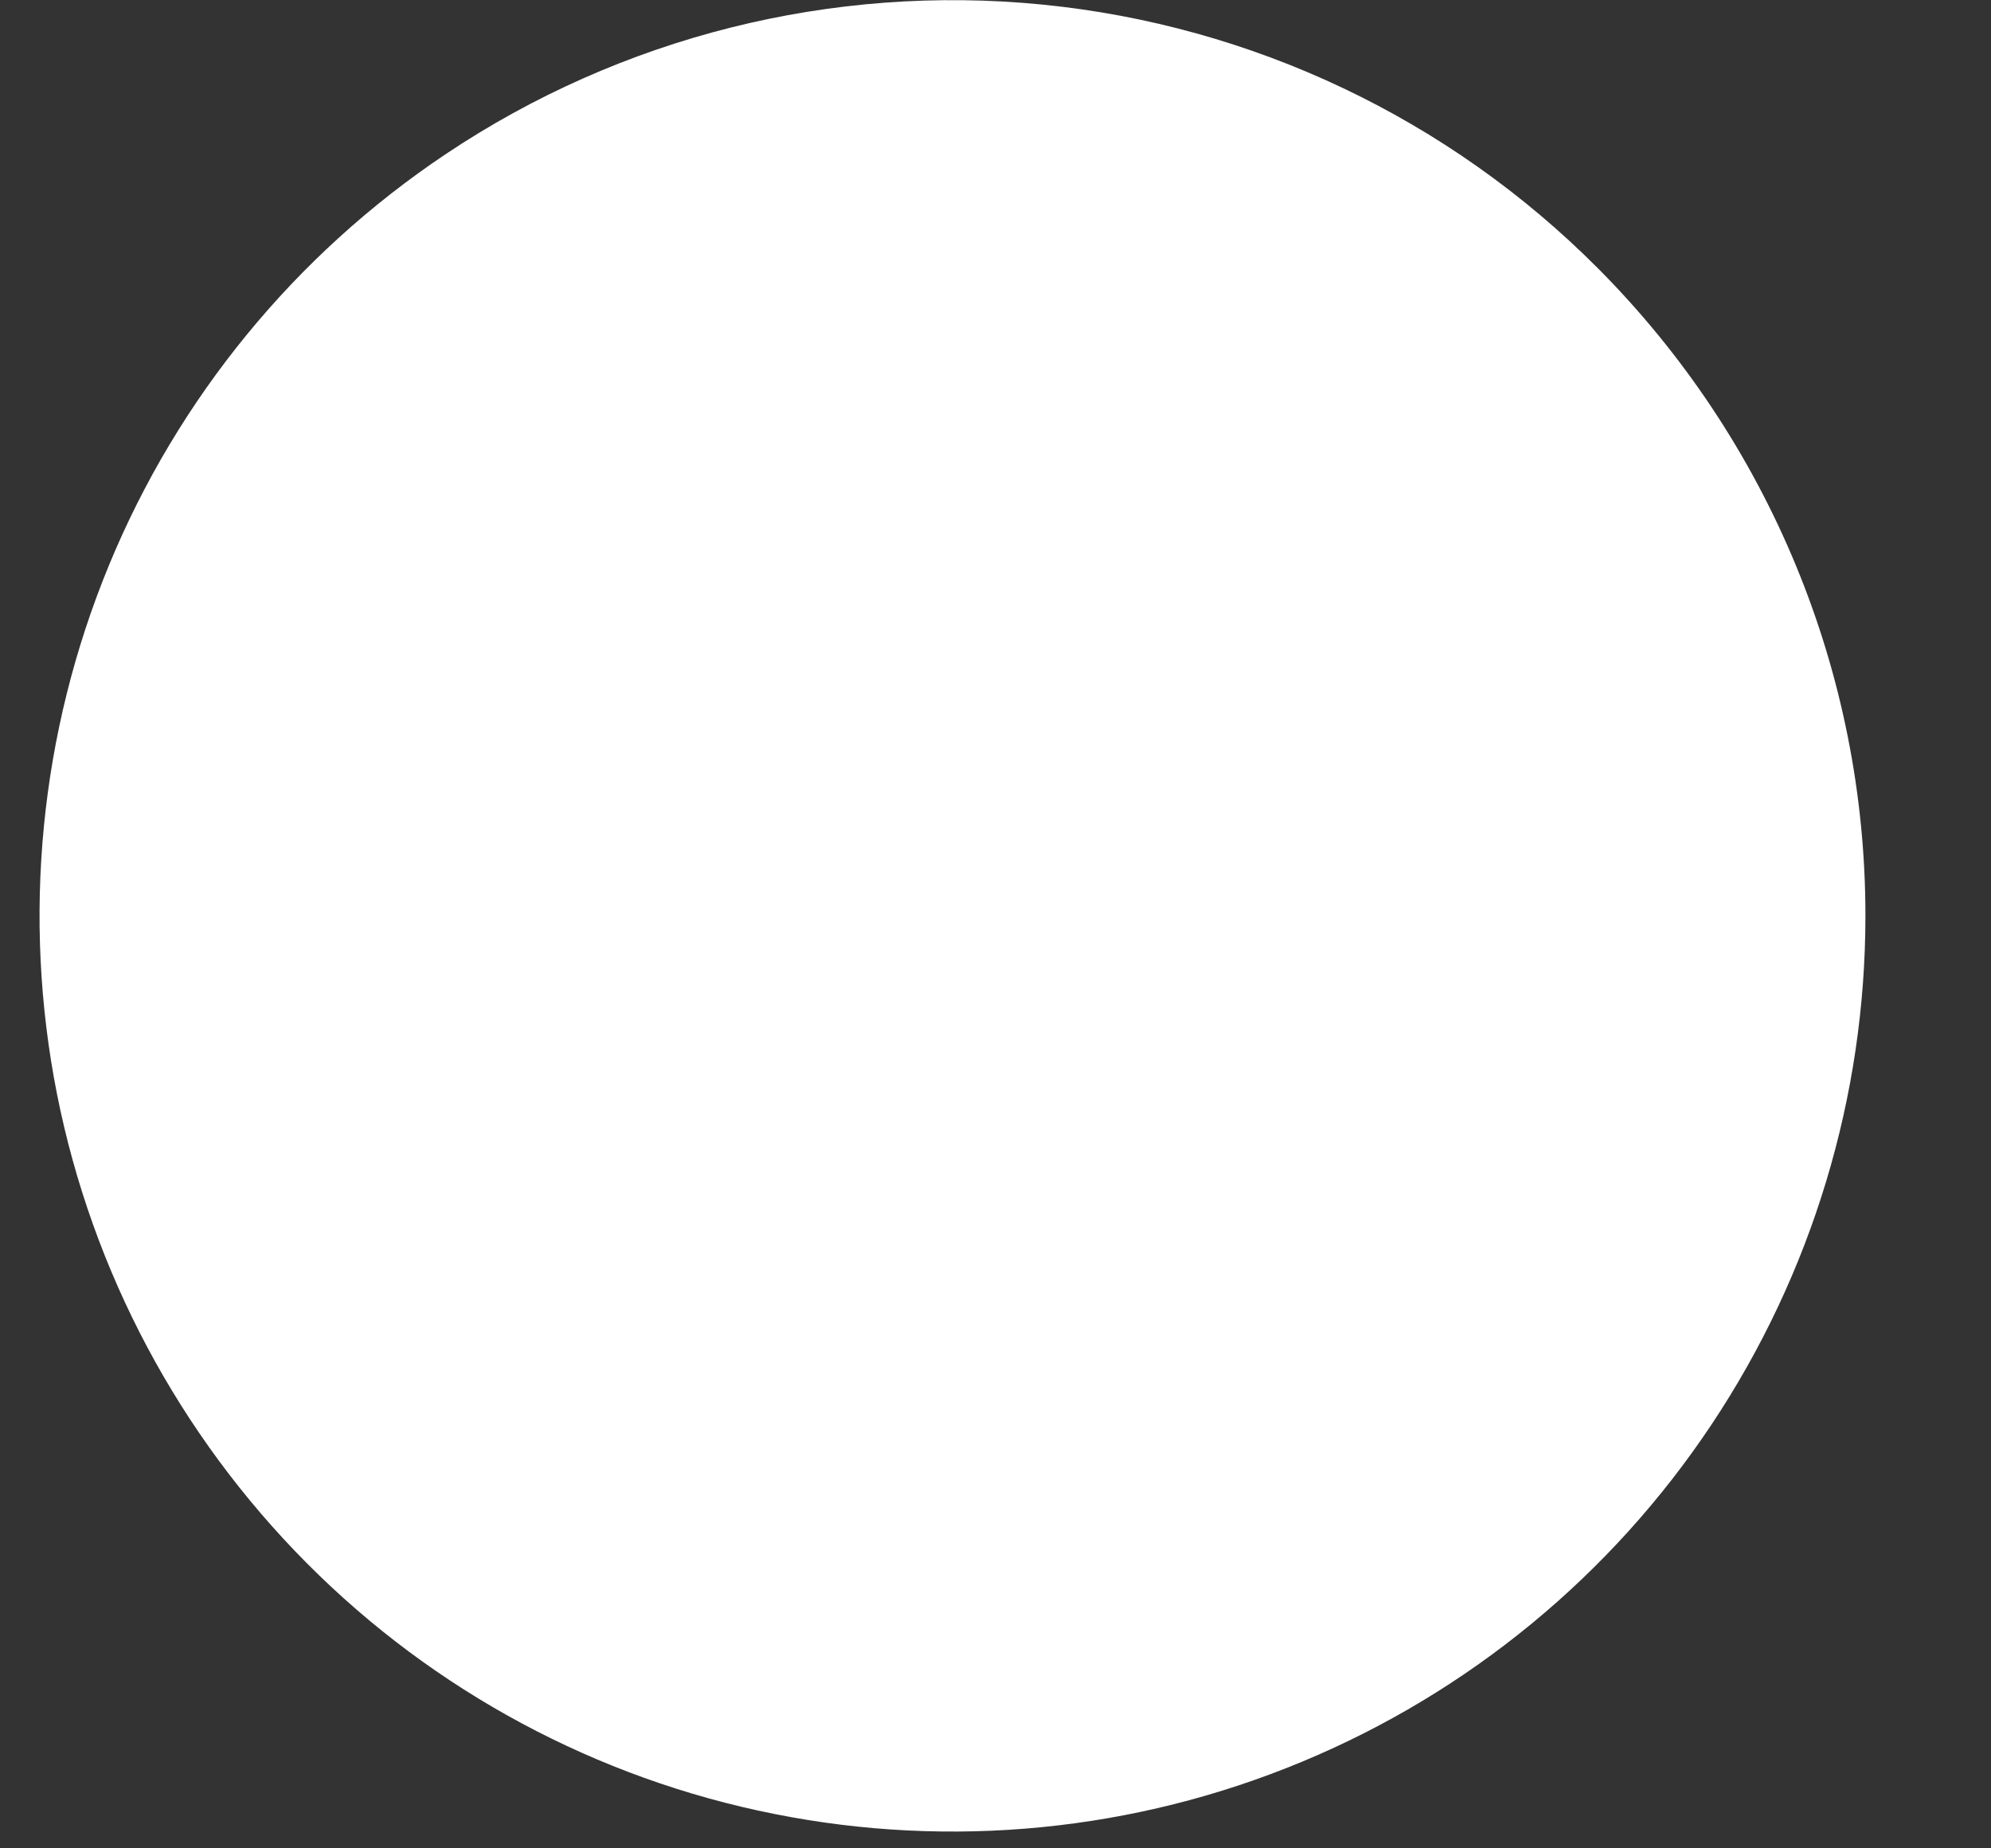 <svg width="14" height="13" viewBox="0 0 14 13" fill="none" xmlns="http://www.w3.org/2000/svg">
<rect x="0" y="0" width="14" height="13" fill="#333333" stroke="none"/>
<path id="Vector" d="M13.117 6.44C13.117 7.714 12.741 8.959 12.035 10.019C11.331 11.077 10.329 11.903 9.155 12.391C7.982 12.879 6.69 13.007 5.444 12.758C4.198 12.51 3.054 11.896 2.158 10.995C1.26 10.092 0.649 8.945 0.401 7.696C0.154 6.447 0.281 5.153 0.766 3.976C1.251 2.8 2.074 1.794 3.131 1.086C4.365 0.259 5.849 -0.114 7.327 0.032C8.806 0.178 10.188 0.834 11.236 1.887C12.44 3.096 13.117 4.733 13.117 6.44Z" fill="white"/>
</svg>
